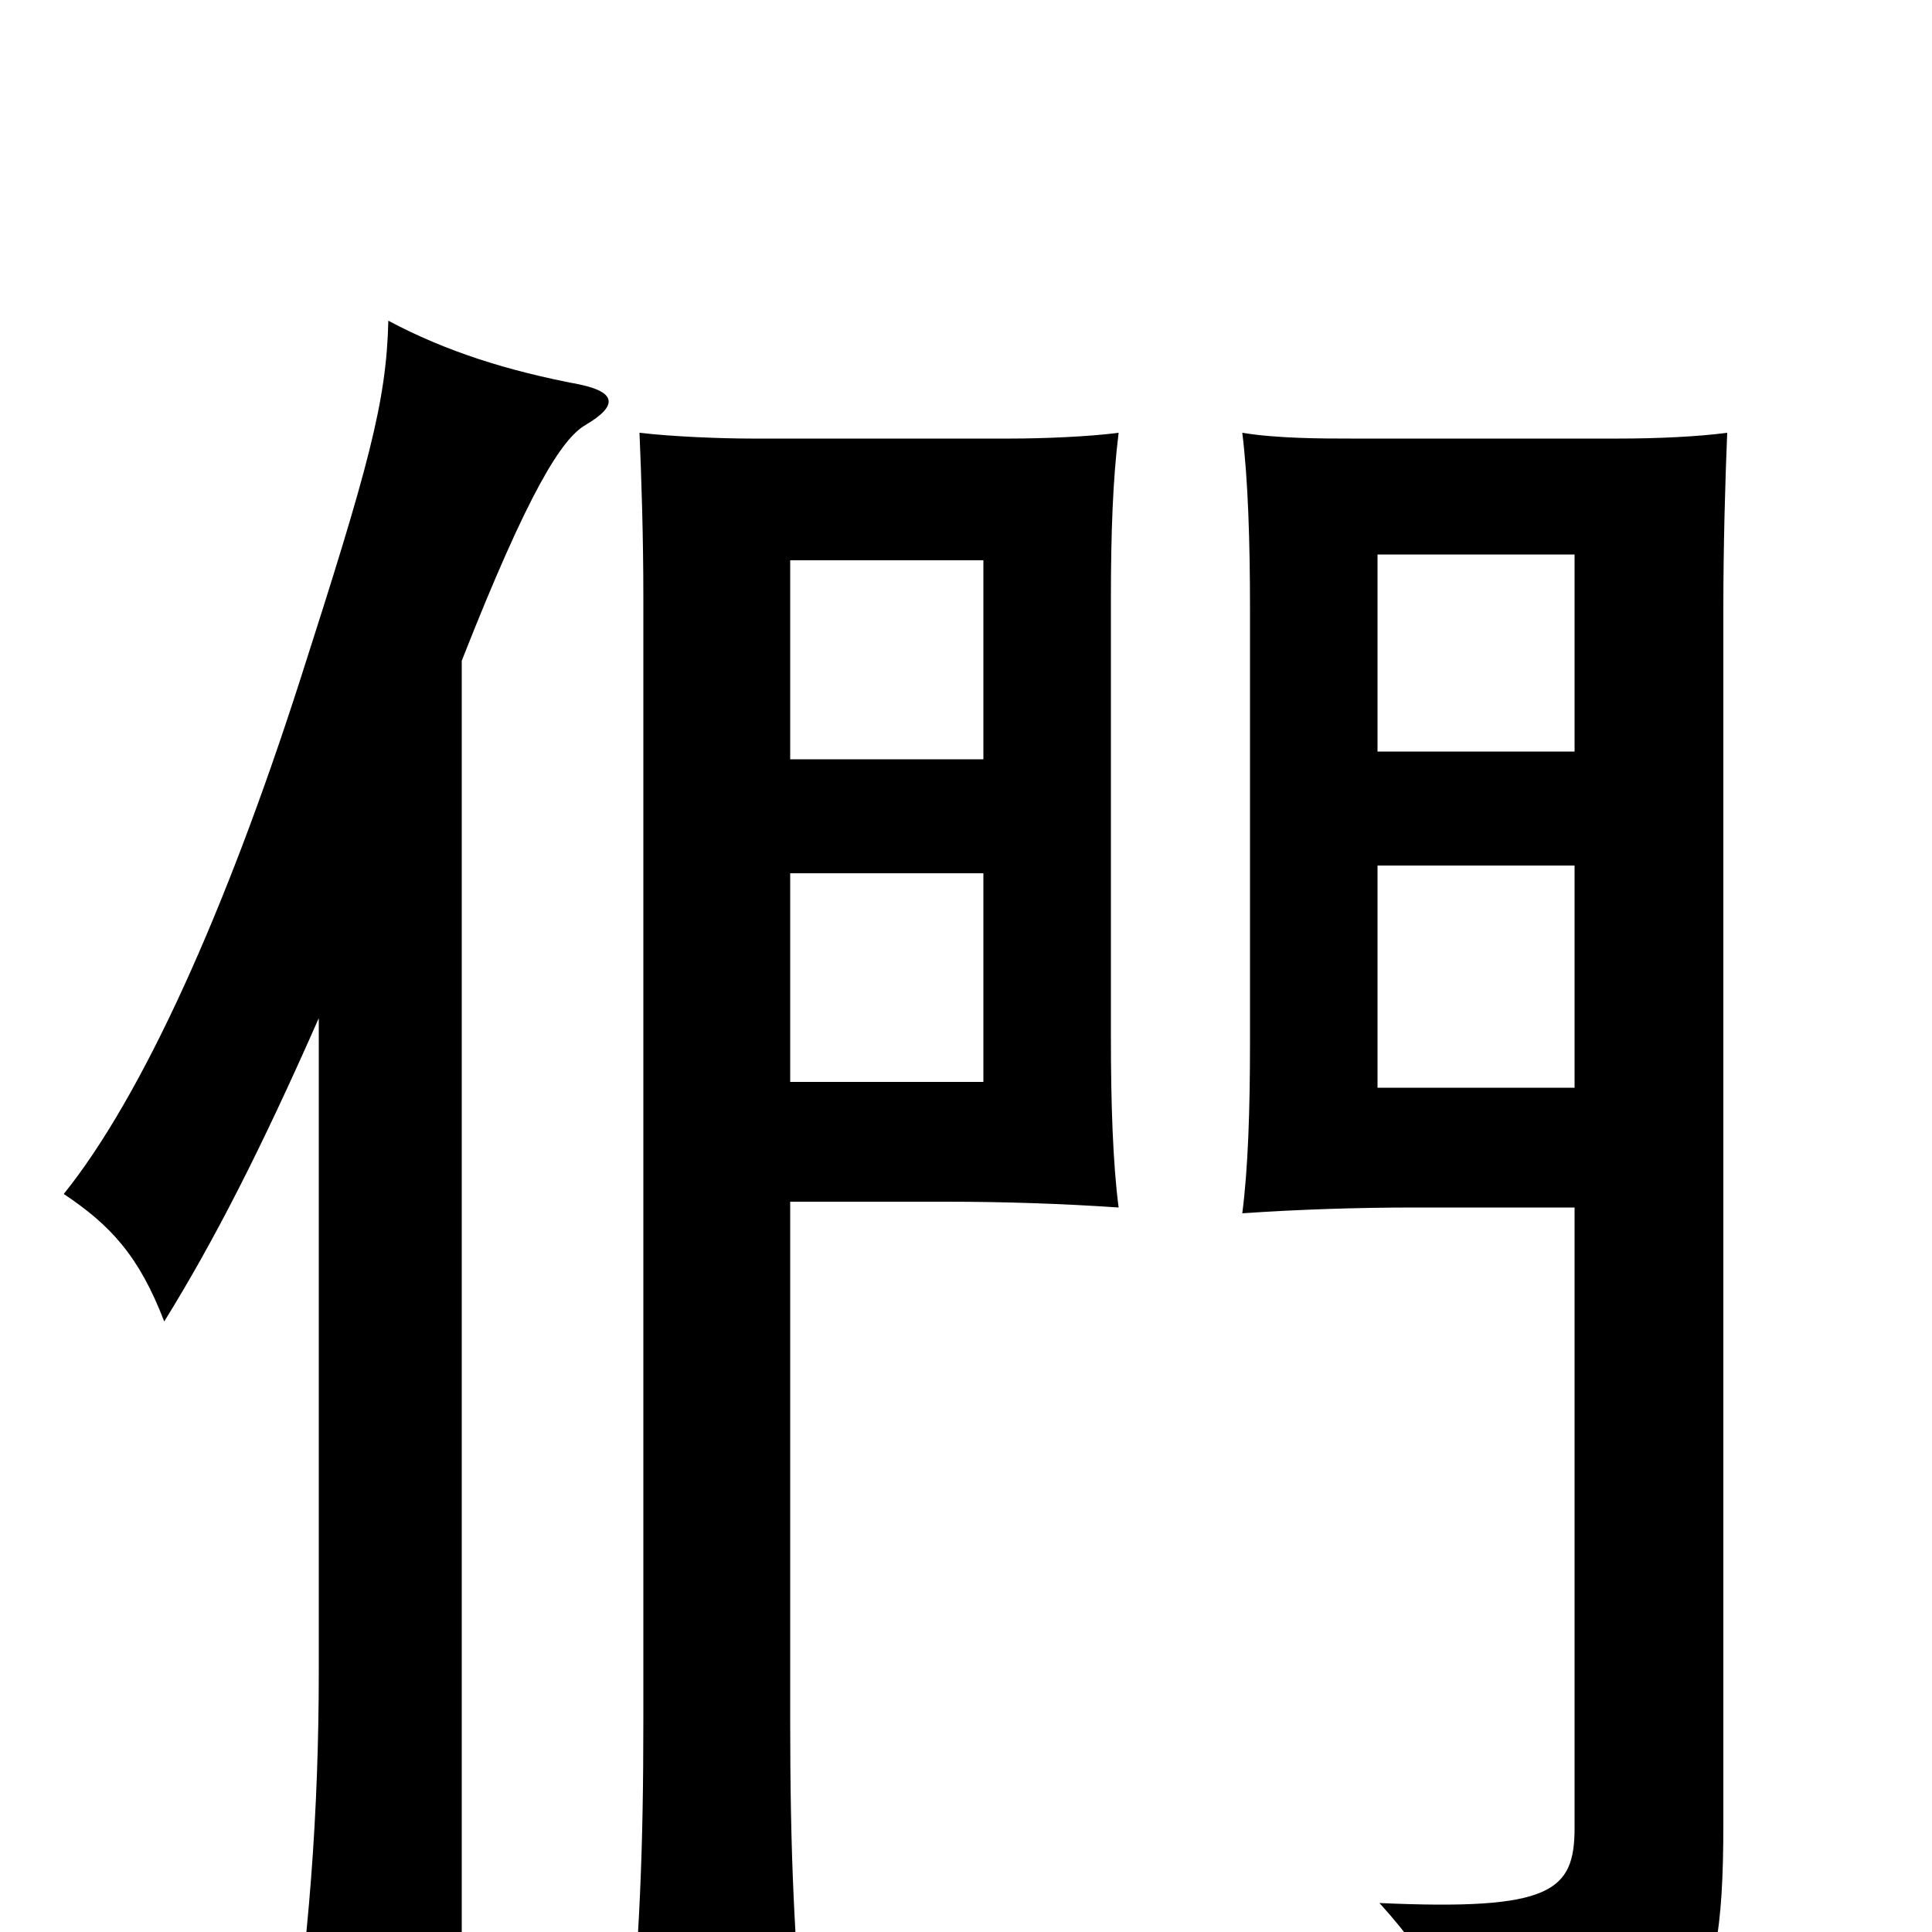 <svg xmlns="http://www.w3.org/2000/svg" viewBox="0 -1000 1000 1000">
	<path fill="#000000" d="M509 -440H409V-548H509ZM579 -375C576 -398 575 -429 575 -463V-690C575 -724 576 -752 579 -776C564 -774 540 -773 523 -773H389C373 -773 348 -774 331 -776C332 -752 333 -723 333 -690V-111C333 -40 331 2 325 70H417C411 3 409 -40 409 -111V-378H490C519 -378 550 -377 579 -375ZM815 -437H713V-552H815ZM894 -776C879 -774 858 -773 838 -773H699C685 -773 661 -773 643 -776C646 -752 647 -719 647 -685V-460C647 -426 646 -395 643 -372C672 -374 703 -375 732 -375H815V-54C815 -21 803 -11 714 -15C744 18 754 42 757 79C876 68 892 51 892 -56V-685C892 -718 893 -752 894 -776ZM509 -607H409V-710H509ZM815 -611H713V-713H815ZM239 -658C274 -747 291 -773 303 -780C320 -790 319 -797 300 -801C263 -808 231 -818 201 -834C200 -792 191 -759 155 -647C117 -529 74 -433 33 -382C57 -366 72 -350 85 -316C111 -358 135 -405 165 -473V-135C165 -63 160 7 148 82H239Z"/>
</svg>